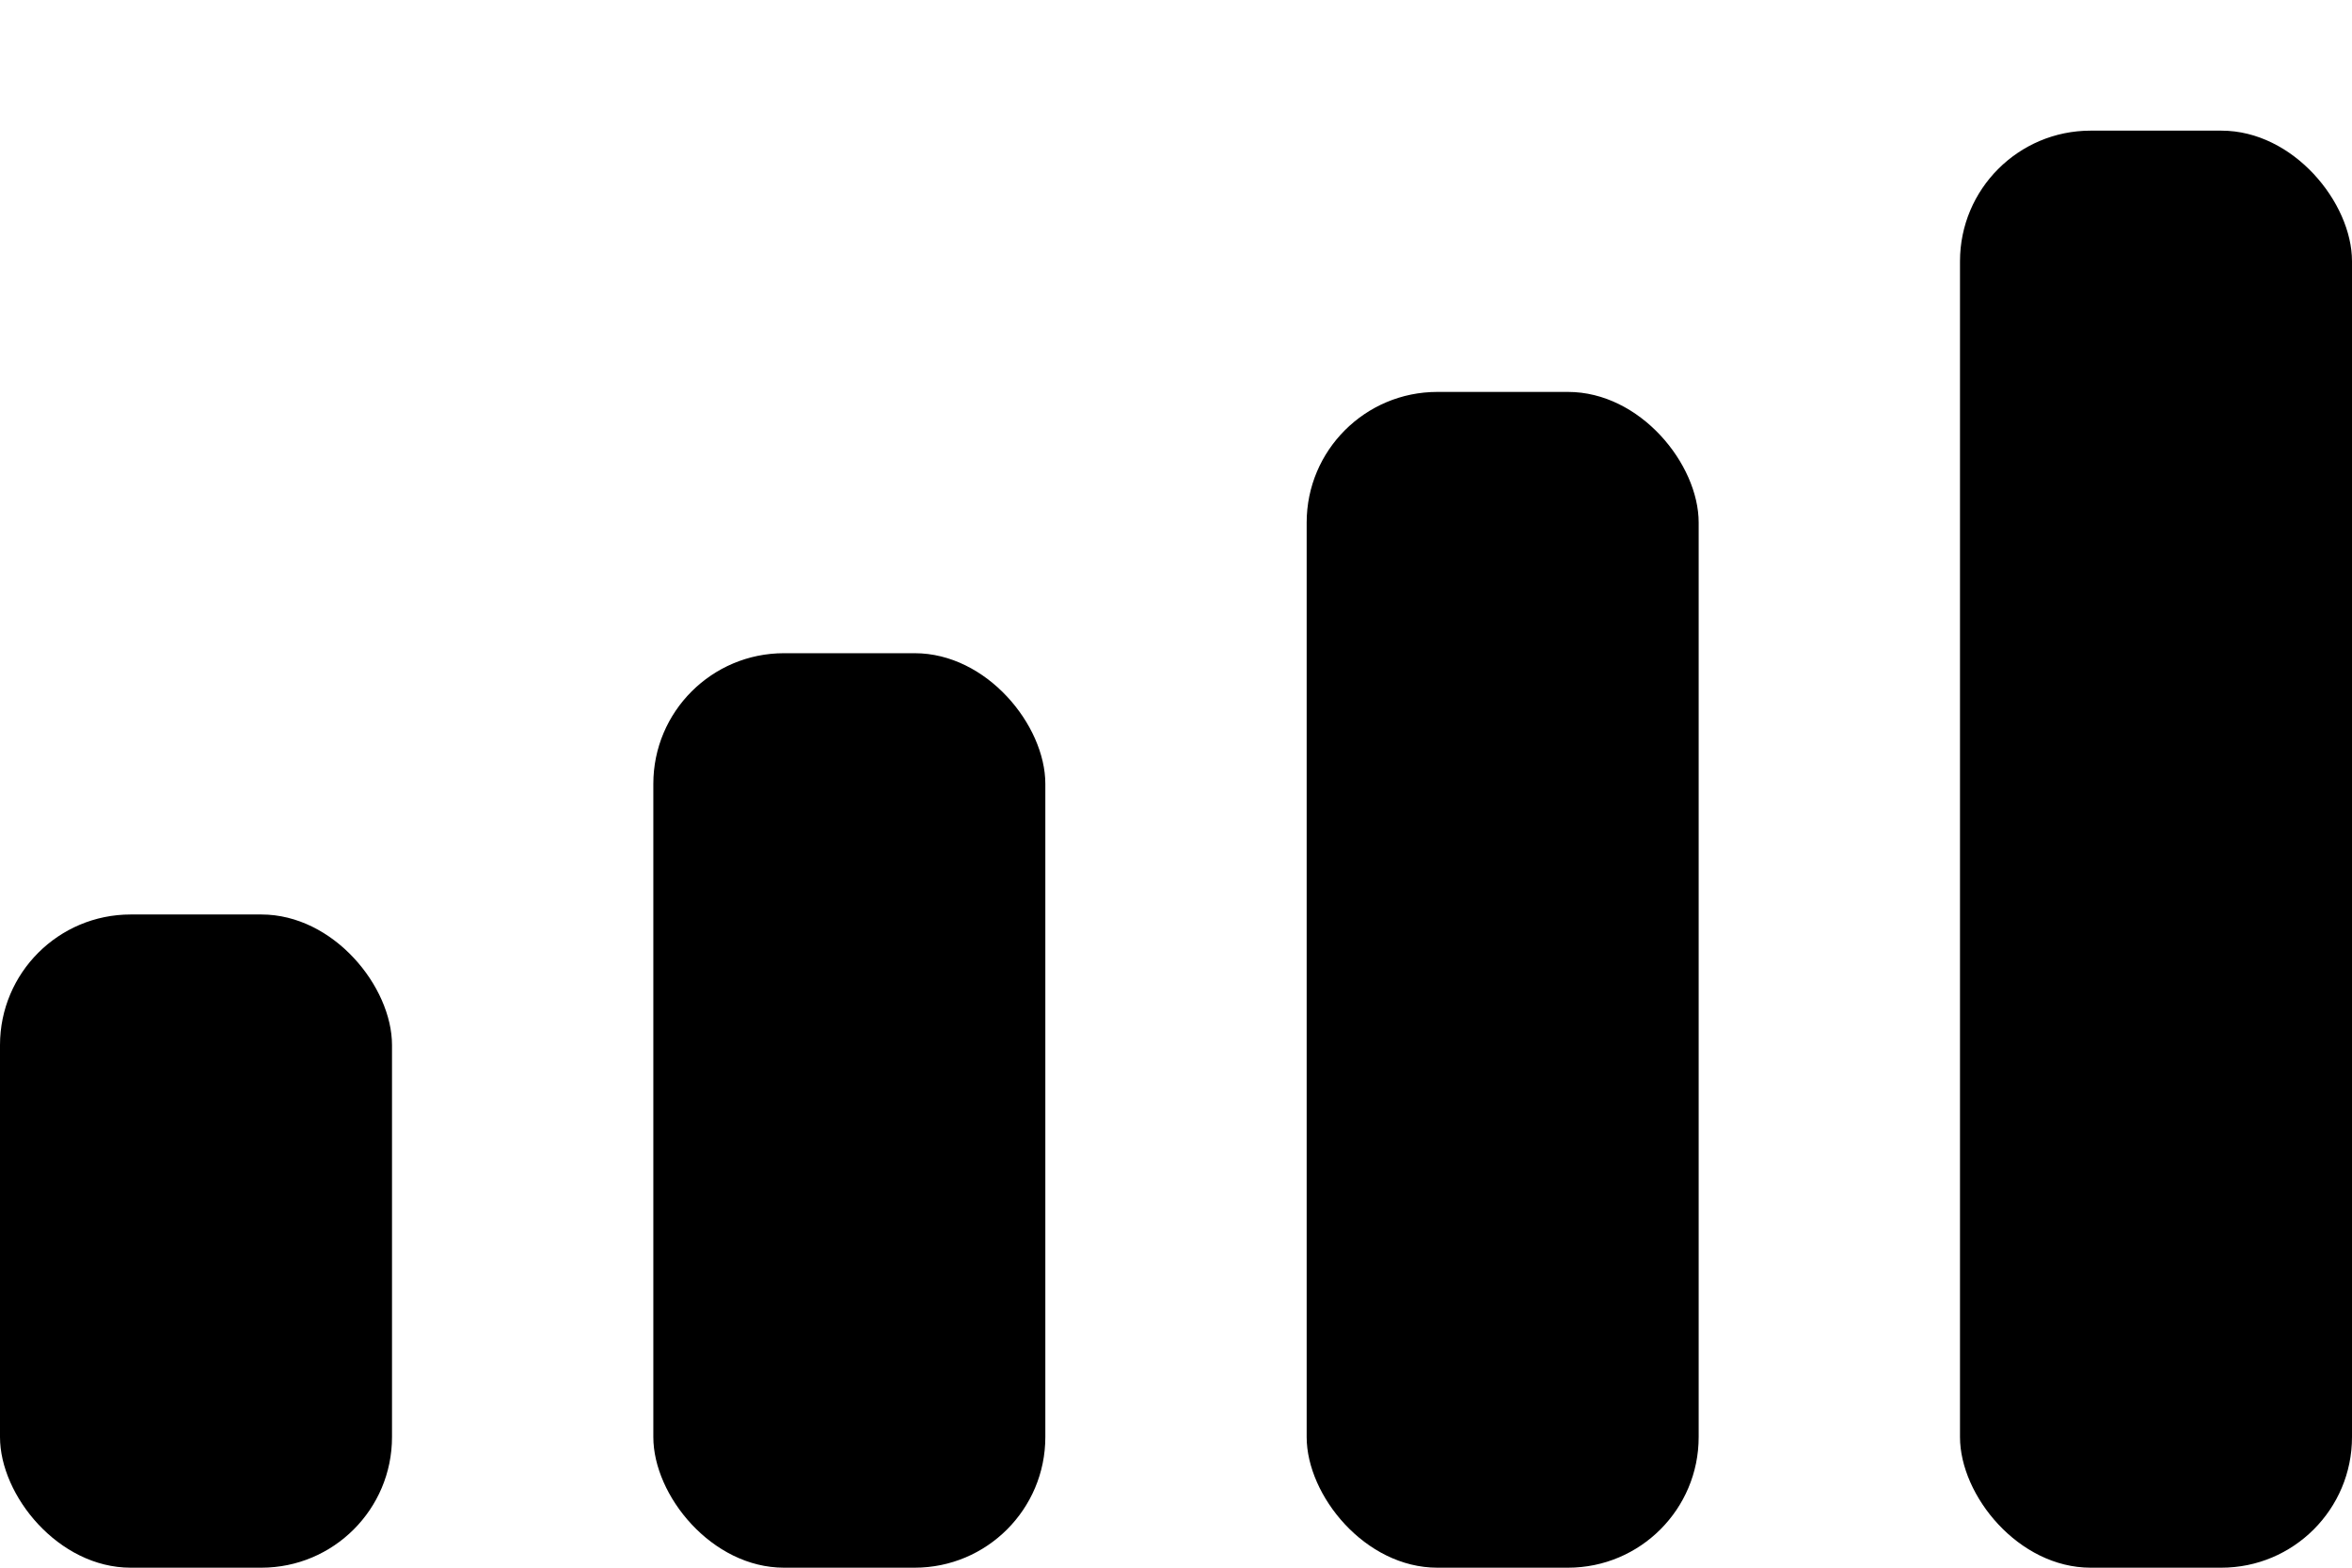 <svg width="18" height="12" viewBox="0 0 18 12" xmlns="http://www.w3.org/2000/svg">
  <rect x="0" y="7" width="3" height="5" rx="1" fill="black"/>
  <rect x="5" y="5" width="3" height="7" rx="1" fill="black"/>
  <rect x="10" y="3" width="3" height="9" rx="1" fill="black"/>
  <rect x="15" y="1" width="3" height="11" rx="1" fill="black"/>
</svg> 